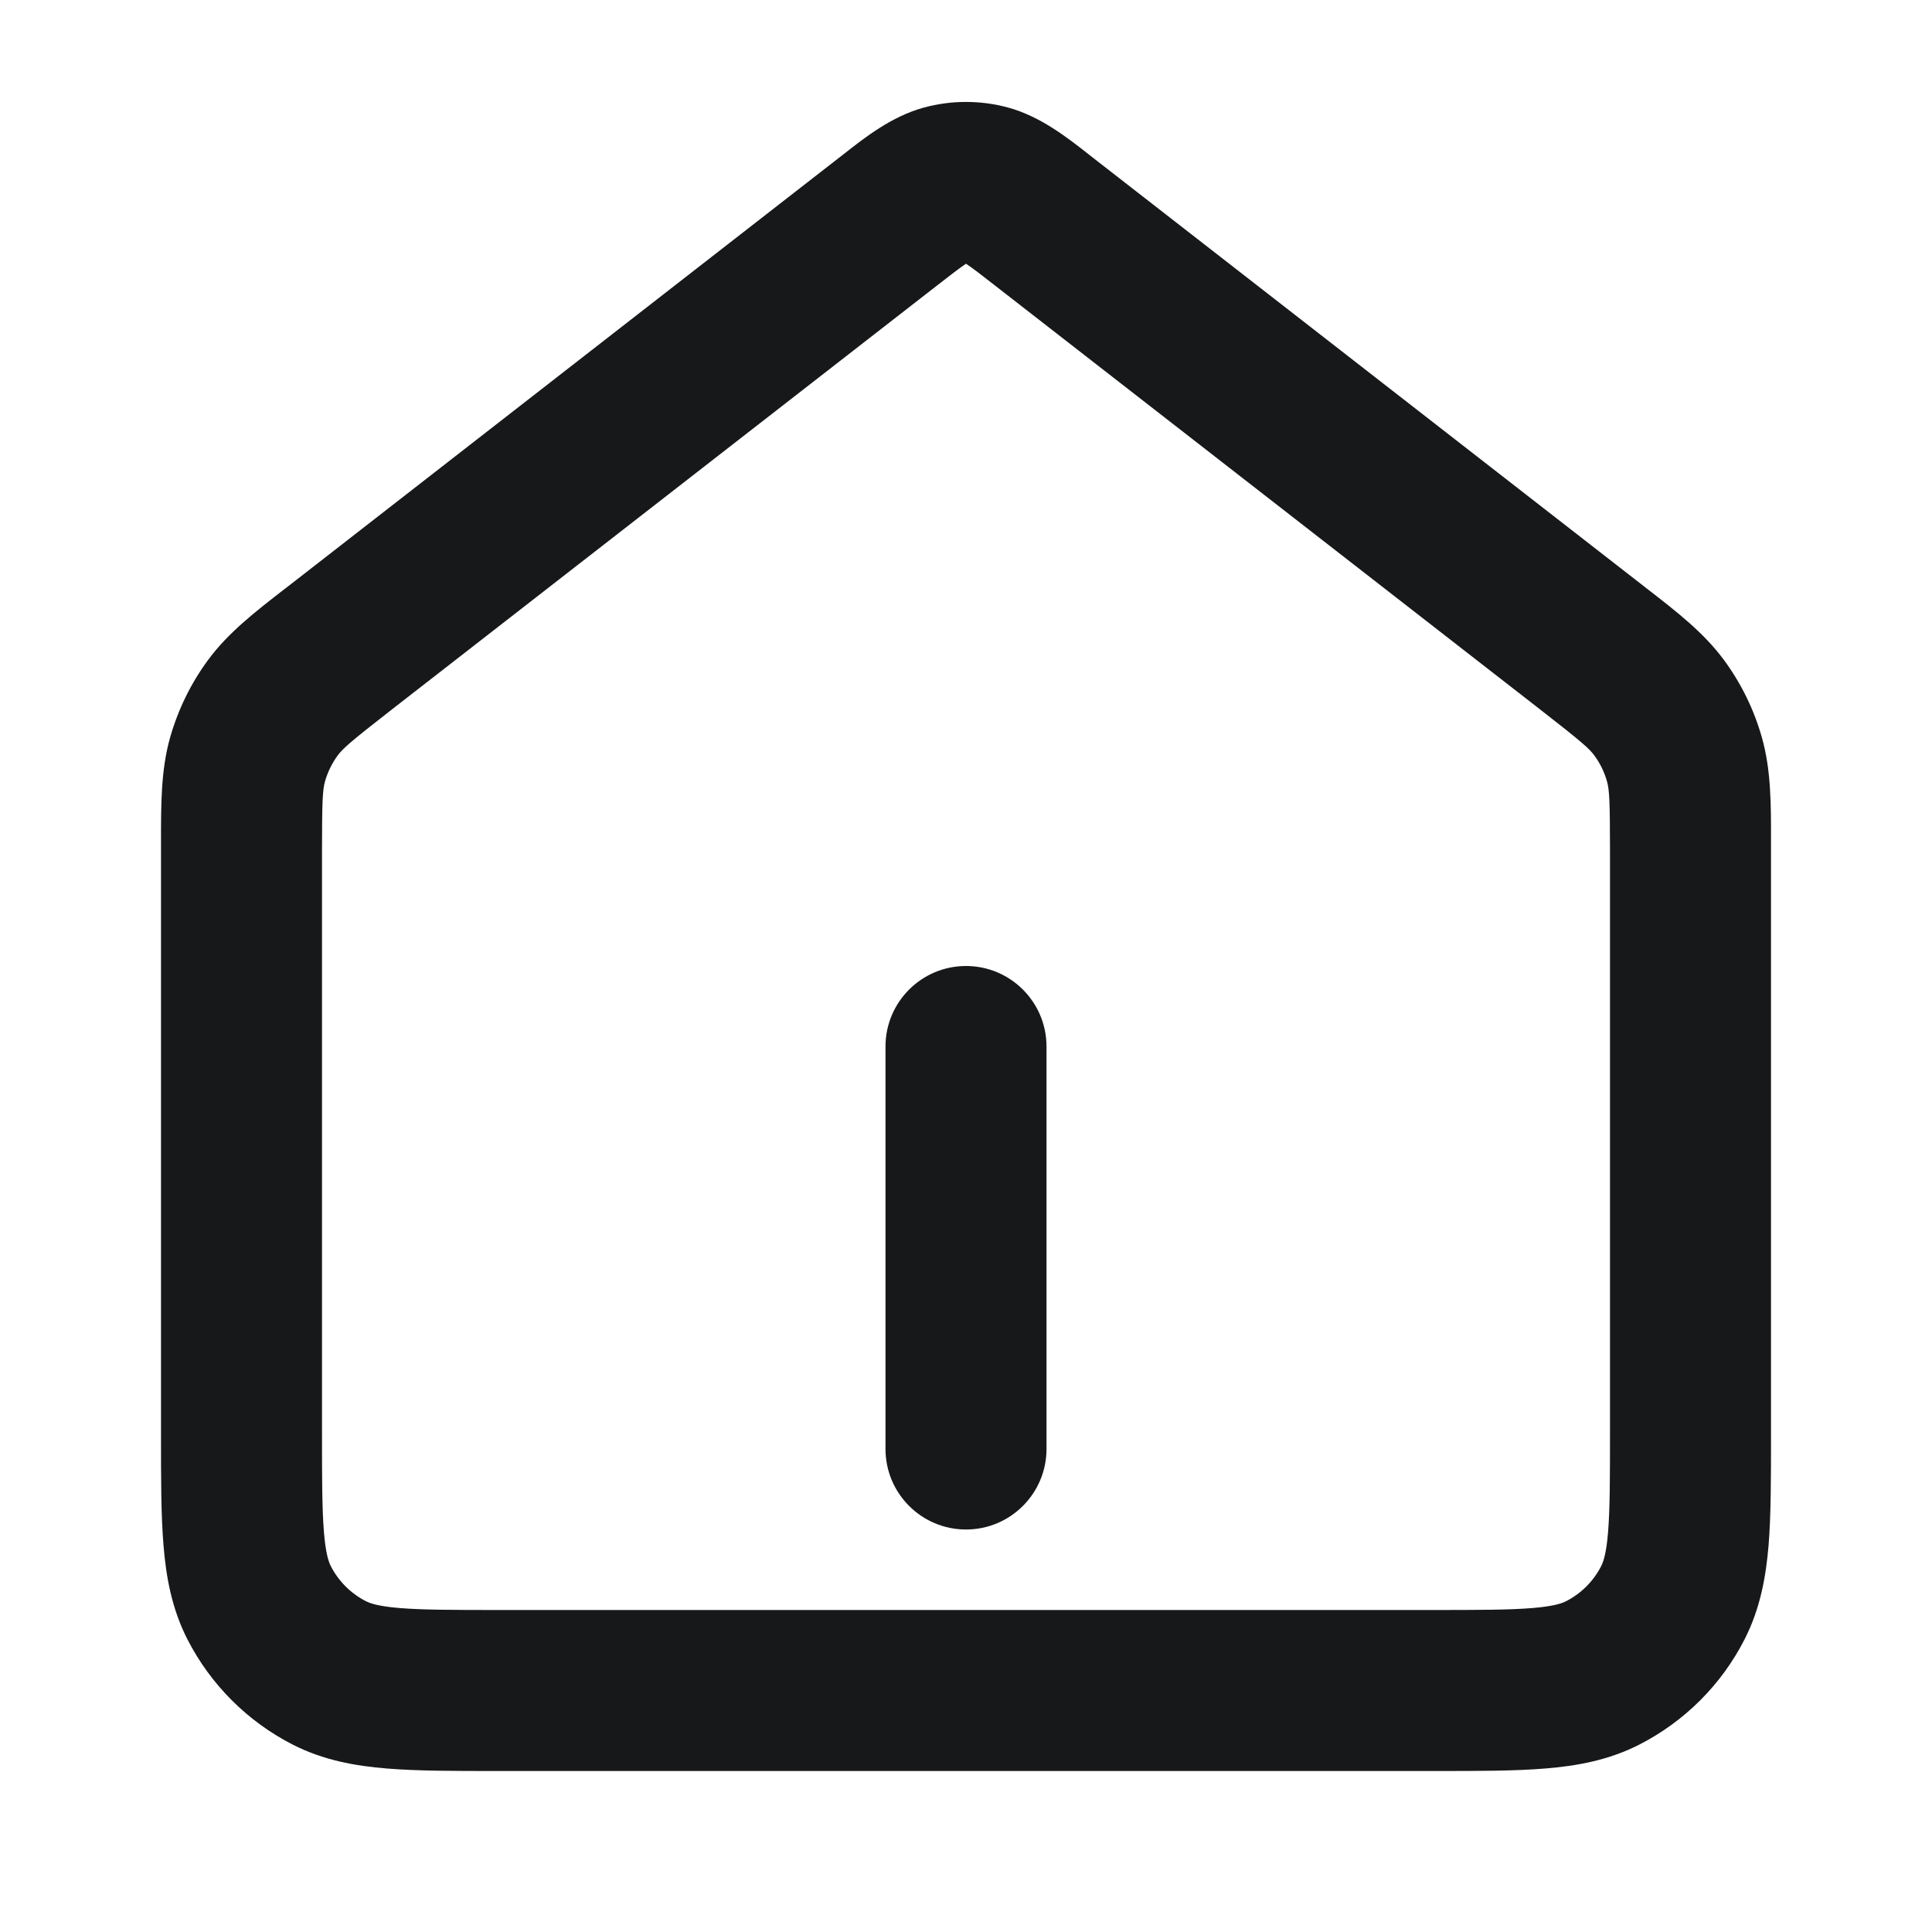 <svg width="24" height="24" viewBox="0 0 24 24" fill="none" xmlns="http://www.w3.org/2000/svg">
<g clip-path="url(#clip0_5016_8768)">
<g clip-path="url(#clip1_5016_8768)">
<path fill-rule="evenodd" clip-rule="evenodd" d="M11.477 1.336C11.82 1.243 12.181 1.243 12.523 1.336C12.92 1.444 13.255 1.706 13.522 1.916C13.547 1.936 13.572 1.956 13.596 1.974L20.379 7.25C20.405 7.27 20.431 7.29 20.456 7.31C20.833 7.602 21.165 7.86 21.412 8.194C21.629 8.487 21.791 8.818 21.889 9.169C22.001 9.57 22.001 9.99 22 10.466C22 10.499 22 10.532 22 10.565V17.838C22 18.365 22 18.82 21.97 19.195C21.937 19.59 21.866 19.983 21.673 20.362C21.386 20.926 20.927 21.385 20.362 21.673C19.984 21.866 19.59 21.937 19.195 21.969C18.821 22 18.366 22 17.839 22H6.162C5.634 22 5.18 22 4.805 21.969C4.41 21.937 4.017 21.866 3.638 21.673C3.074 21.385 2.615 20.926 2.327 20.362C2.134 19.983 2.063 19.59 2.031 19.195C2 18.82 2 18.365 2 17.838L2 10.565C2 10.532 2 10.499 2 10.466C2 9.99 1.999 9.57 2.111 9.169C2.21 8.818 2.371 8.487 2.588 8.194C2.835 7.86 3.167 7.602 3.544 7.31C3.57 7.29 3.595 7.27 3.622 7.25L10.404 1.974C10.428 1.956 10.453 1.936 10.479 1.916C10.745 1.706 11.08 1.444 11.477 1.336ZM11.993 3.281C11.918 3.331 11.819 3.408 11.632 3.553L4.849 8.828C4.351 9.216 4.259 9.299 4.196 9.383C4.124 9.481 4.07 9.591 4.037 9.708C4.009 9.81 4 9.934 4 10.565V17.8C4 18.376 4.001 18.749 4.024 19.032C4.046 19.304 4.084 19.404 4.109 19.454C4.205 19.642 4.358 19.795 4.546 19.891C4.596 19.916 4.696 19.954 4.968 19.976C5.251 19.999 5.624 20 6.2 20H17.8C18.377 20 18.749 19.999 19.032 19.976C19.304 19.954 19.405 19.916 19.454 19.891C19.642 19.795 19.795 19.642 19.891 19.454C19.916 19.404 19.954 19.304 19.976 19.032C19.999 18.749 20 18.376 20 17.8V10.565C20 9.934 19.991 9.81 19.963 9.708C19.93 9.591 19.877 9.481 19.804 9.383C19.742 9.299 19.649 9.216 19.151 8.828L12.368 3.553C12.182 3.408 12.083 3.331 12.007 3.281C12.005 3.28 12.002 3.278 12 3.276C11.998 3.278 11.995 3.28 11.993 3.281ZM12 12C12.552 12 13 12.448 13 13V18C13 18.552 12.552 19 12 19C11.448 19 11 18.552 11 18V13C11 12.448 11.448 12 12 12Z" fill="#171819"/>
</g>
</g>
<defs>
<clipPath id="clip0_5016_8768">
<rect width="24" height="24" fill="white"/>
</clipPath>
<clipPath id="clip1_5016_8768">
<rect width="24" height="24" fill="white"/>
</clipPath>
</defs>
</svg>
